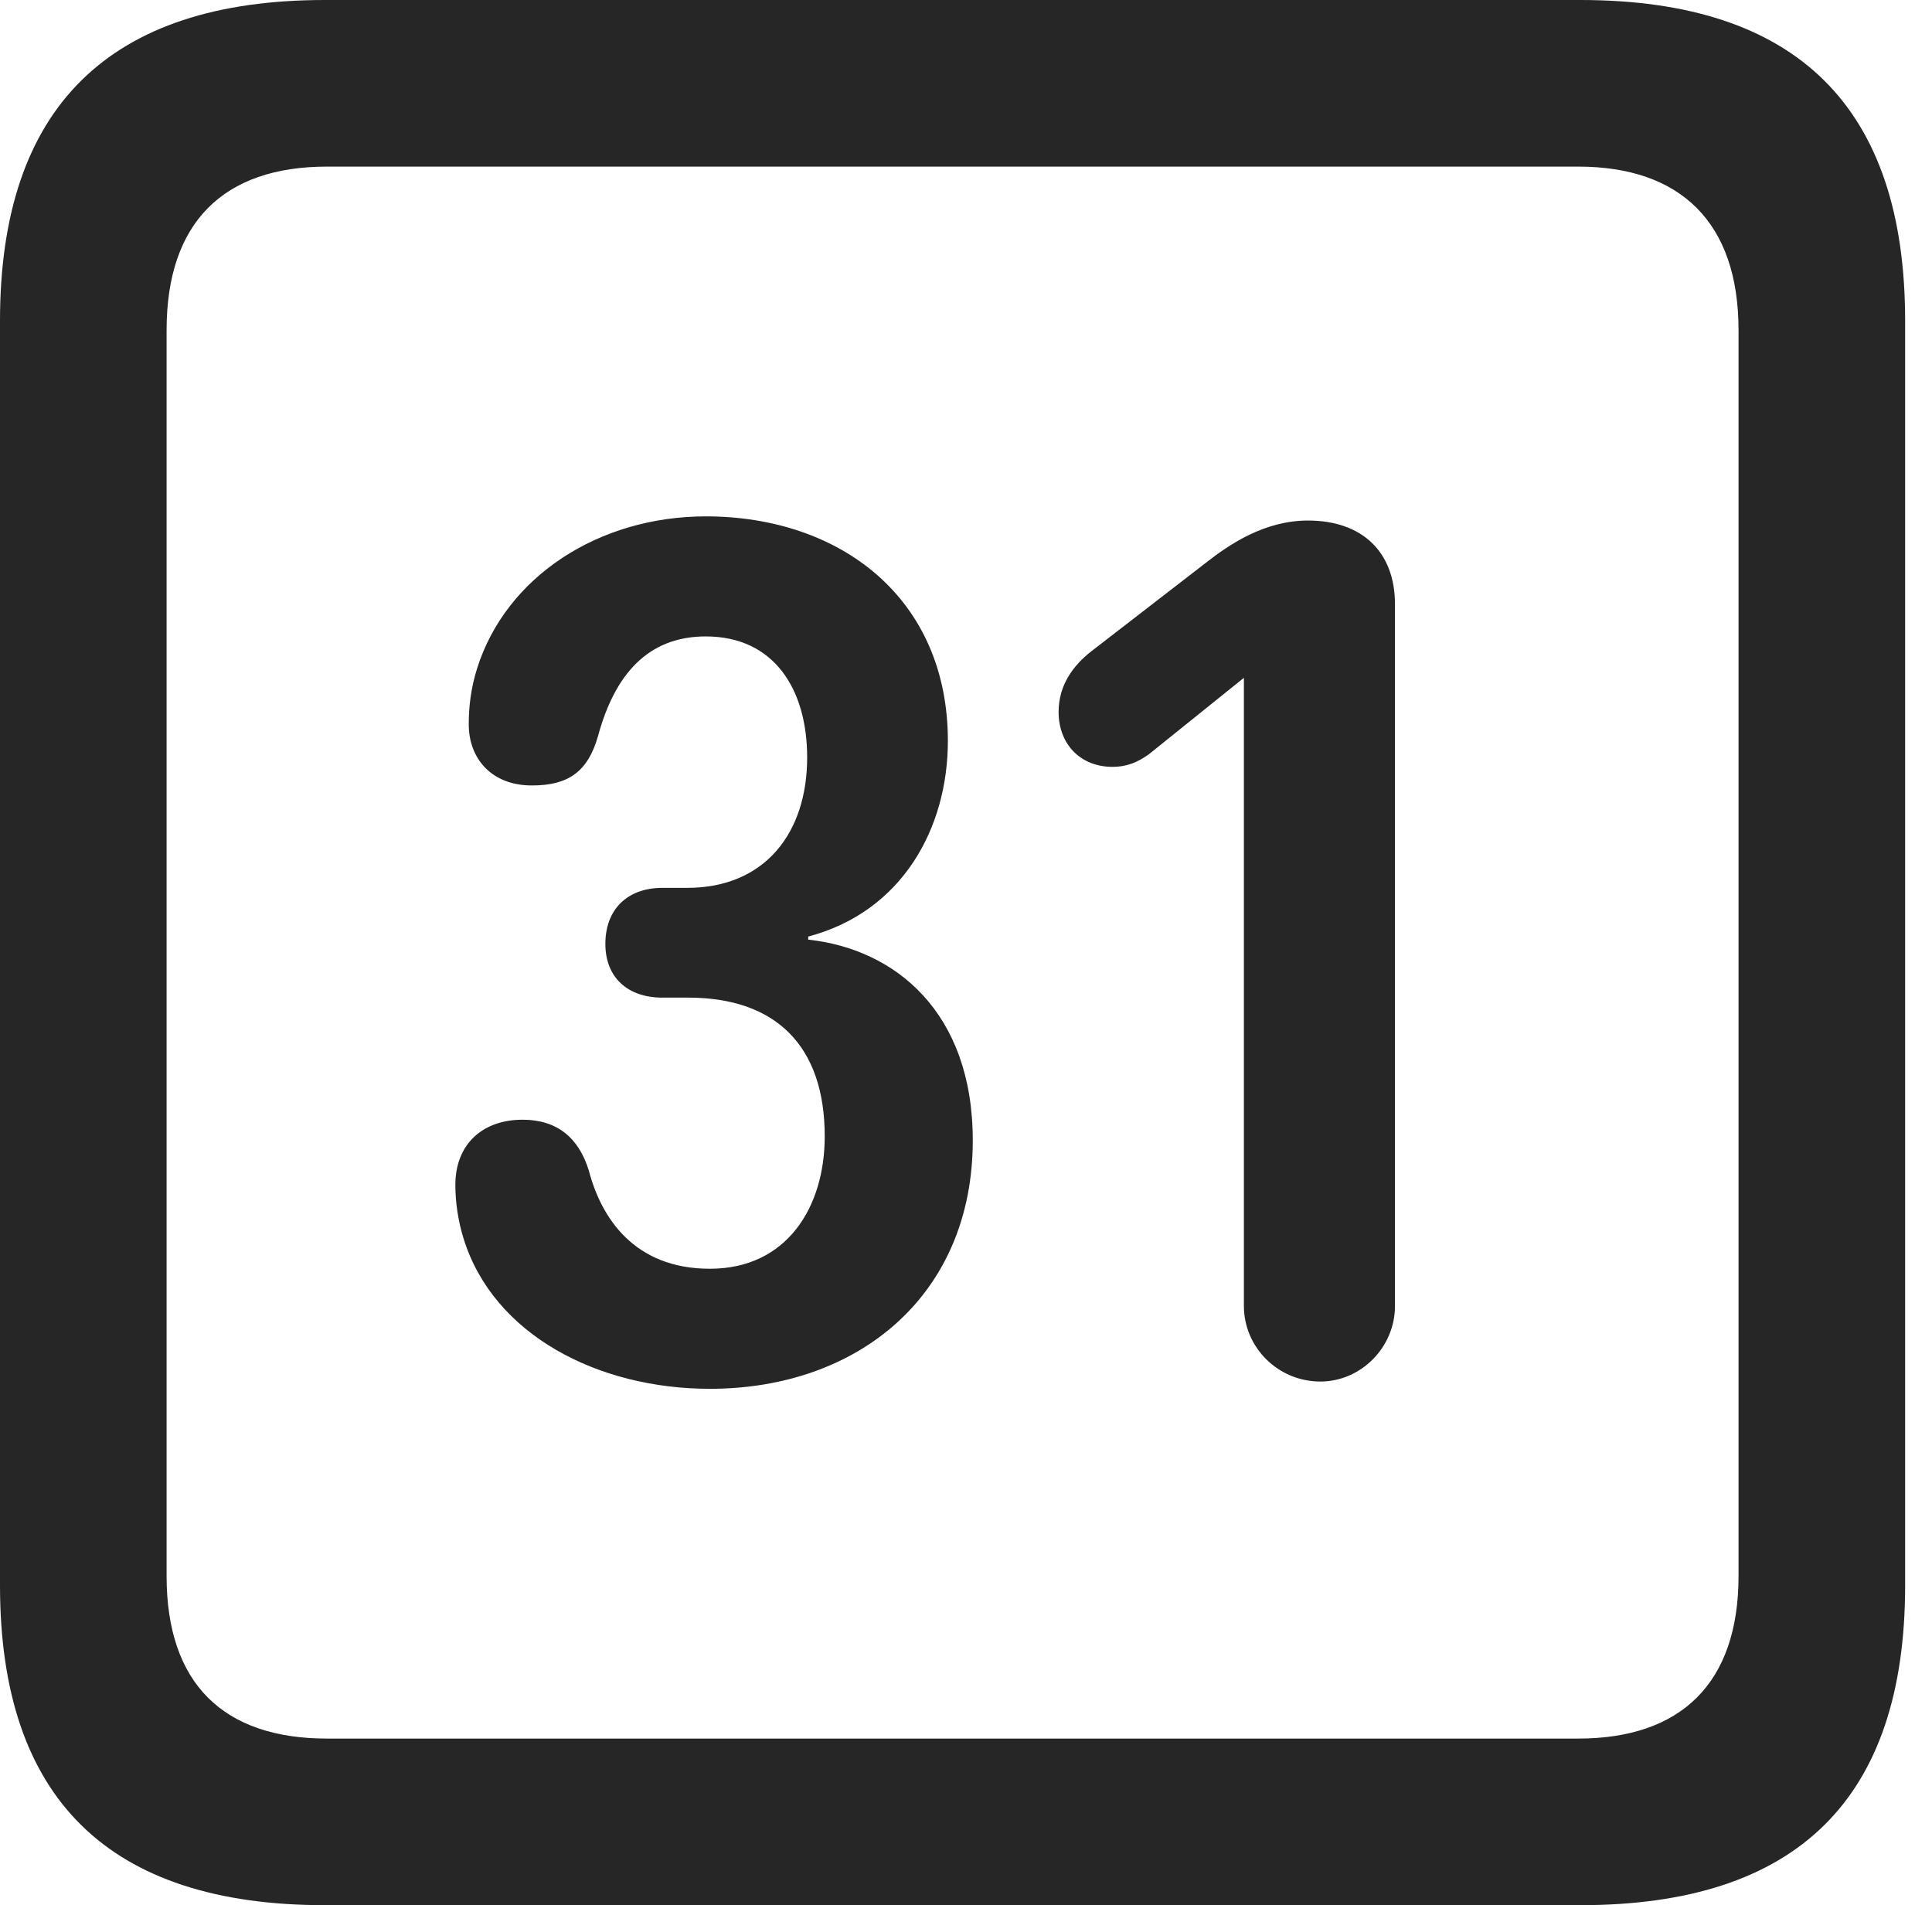 <?xml version="1.0" encoding="UTF-8"?>
<!--Generator: Apple Native CoreSVG 326-->
<!DOCTYPE svg
PUBLIC "-//W3C//DTD SVG 1.1//EN"
       "http://www.w3.org/Graphics/SVG/1.1/DTD/svg11.dtd">
<svg version="1.1" xmlns="http://www.w3.org/2000/svg" xmlns:xlink="http://www.w3.org/1999/xlink" viewBox="0 0 25.525 25.17">
 <g>
  <rect height="25.17" opacity="0" width="25.525" x="0" y="0"/>
  <path d="M4.293 25.17L20.877 25.17C23.748 25.17 25.17 23.762 25.17 20.945L25.17 4.238C25.17 1.422 23.748 0 20.877 0L4.293 0C1.436 0 0 1.422 0 4.238L0 20.945C0 23.762 1.436 25.17 4.293 25.17ZM4.32 22.969C2.953 22.969 2.201 22.244 2.201 20.822L2.201 4.361C2.201 2.939 2.953 2.201 4.32 2.201L20.85 2.201C22.203 2.201 22.969 2.939 22.969 4.361L22.969 20.822C22.969 22.244 22.203 22.969 20.85 22.969Z" fill="black" fill-opacity="0.85"/>
  <path d="M9.379 18.348C11.334 18.348 12.852 17.117 12.852 15.066C12.852 13.371 11.826 12.537 10.678 12.414L10.678 12.373C11.922 12.045 12.523 10.938 12.523 9.789C12.523 7.902 11.102 6.822 9.324 6.822C7.916 6.822 6.686 7.615 6.303 8.832C6.221 9.092 6.193 9.338 6.193 9.57C6.193 10.021 6.494 10.377 7.027 10.377C7.506 10.377 7.766 10.199 7.902 9.721C8.121 8.914 8.559 8.408 9.324 8.408C10.227 8.408 10.664 9.105 10.664 10.008C10.664 11.006 10.104 11.73 9.078 11.73L8.75 11.73C8.285 11.73 7.998 12.018 7.998 12.469C7.998 12.92 8.299 13.18 8.75 13.18L9.092 13.18C10.254 13.18 10.896 13.822 10.896 15.012C10.896 15.955 10.391 16.762 9.379 16.762C8.381 16.762 7.943 16.092 7.779 15.463C7.643 15.025 7.355 14.793 6.904 14.793C6.371 14.793 6.016 15.121 6.016 15.654C6.016 15.9 6.057 16.146 6.125 16.365C6.521 17.637 7.902 18.348 9.379 18.348ZM17.445 18.252C17.979 18.252 18.43 17.801 18.43 17.254L18.43 7.984C18.43 7.287 17.992 6.877 17.281 6.877C16.707 6.877 16.242 7.191 15.928 7.438L14.424 8.6C14.178 8.791 13.986 9.051 13.986 9.406C13.986 9.83 14.273 10.131 14.697 10.131C14.902 10.131 15.039 10.062 15.176 9.967L16.434 8.955L16.434 17.254C16.434 17.801 16.885 18.252 17.445 18.252Z" fill="black" fill-opacity="0.85"/>
 </g>
</svg>
